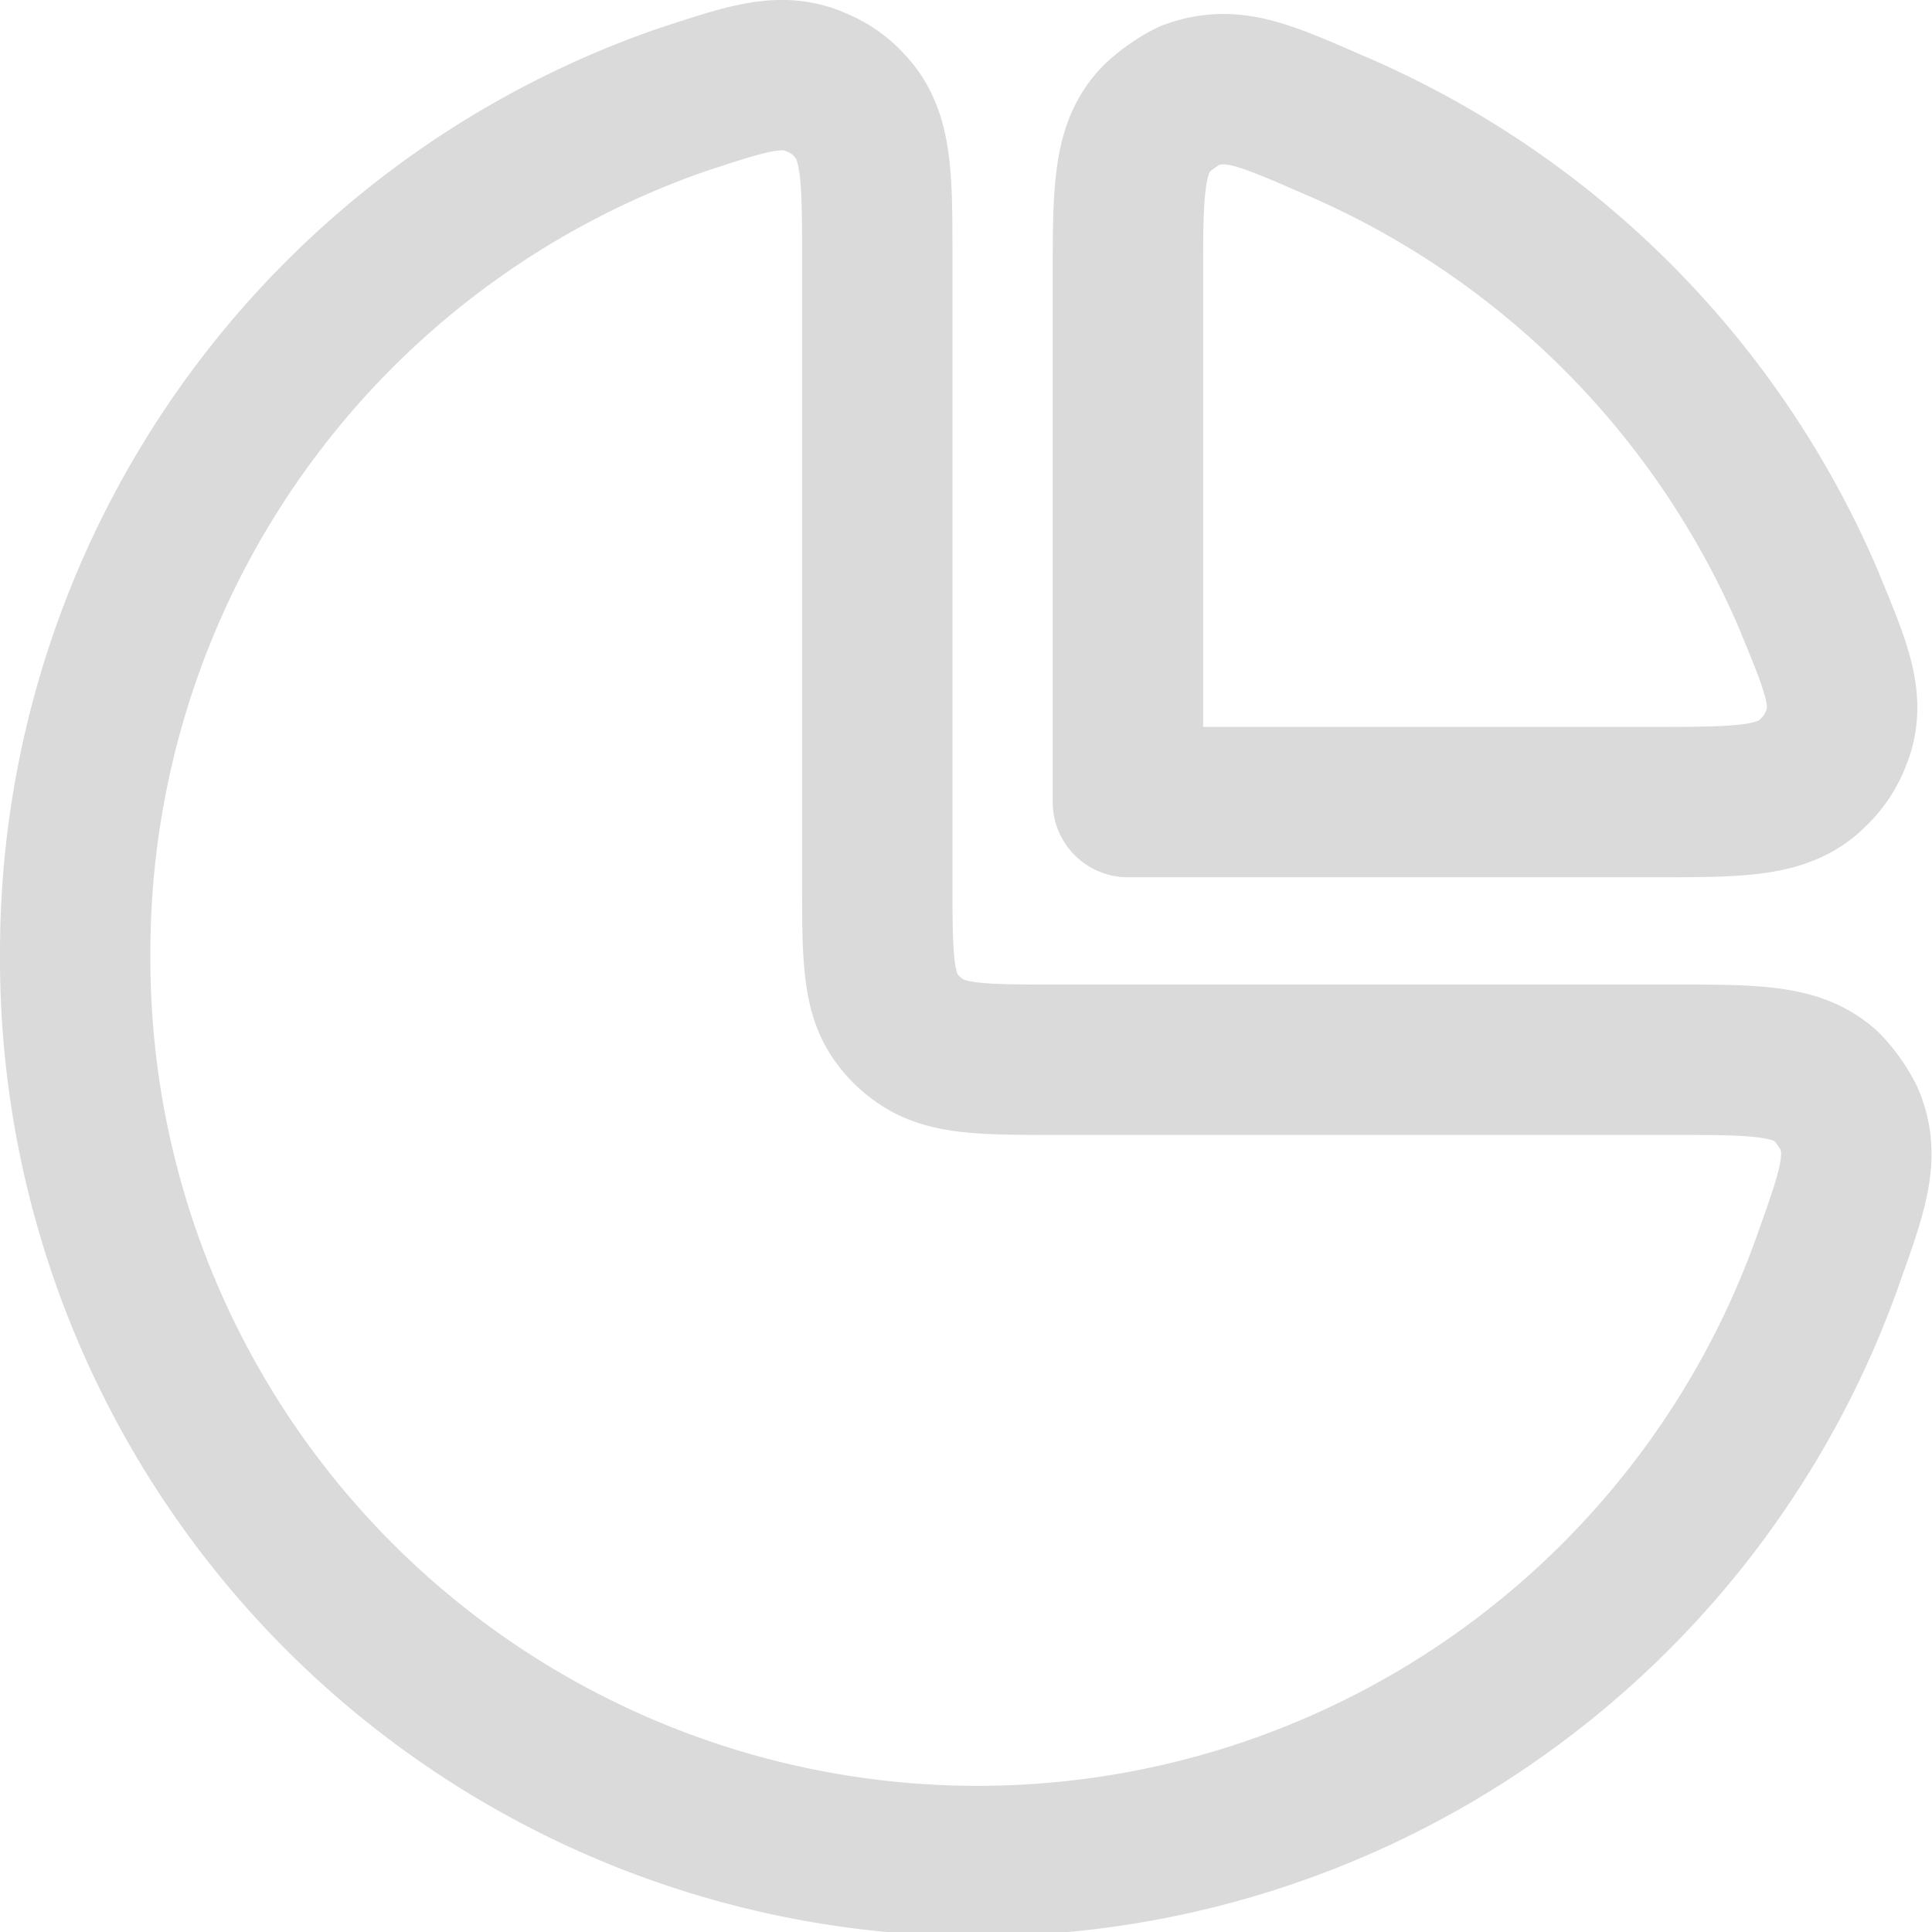 <svg xmlns="http://www.w3.org/2000/svg" viewBox="0 0 19.27 19.27"><defs><style>.cls-1{fill:none;stroke:#dadada;stroke-linejoin:round;stroke-width:1.5px;}</style></defs><g id="Layer_2" data-name="Layer 2"><g id="Layer_1-2" data-name="Layer 1"><path class="cls-1" d="M13.29,1.24c-.69-.3-1-.44-1.42-.29a1.4,1.4,0,0,0-.32.22c-.3.29-.3.73-.3,1.6V8H16.5c.87,0,1.3,0,1.59-.3a.91.91,0,0,0,.22-.33c.16-.38,0-.73-.28-1.41A9,9,0,0,0,13.29,1.24Z"/><path class="cls-1" d="M.75,9.52a9,9,0,0,0,17.5,3c.24-.67.35-1,.19-1.37a1.34,1.34,0,0,0-.22-.31c-.29-.27-.71-.27-1.53-.27H10.55c-.75,0-1.12,0-1.39-.2a.92.92,0,0,1-.22-.22c-.19-.26-.19-.64-.19-1.38V2.58c0-.83,0-1.24-.28-1.53A.87.87,0,0,0,8.16.83C7.8.66,7.46.78,6.79,1A9,9,0,0,0,.75,9.52Z"/></g></g></svg>
